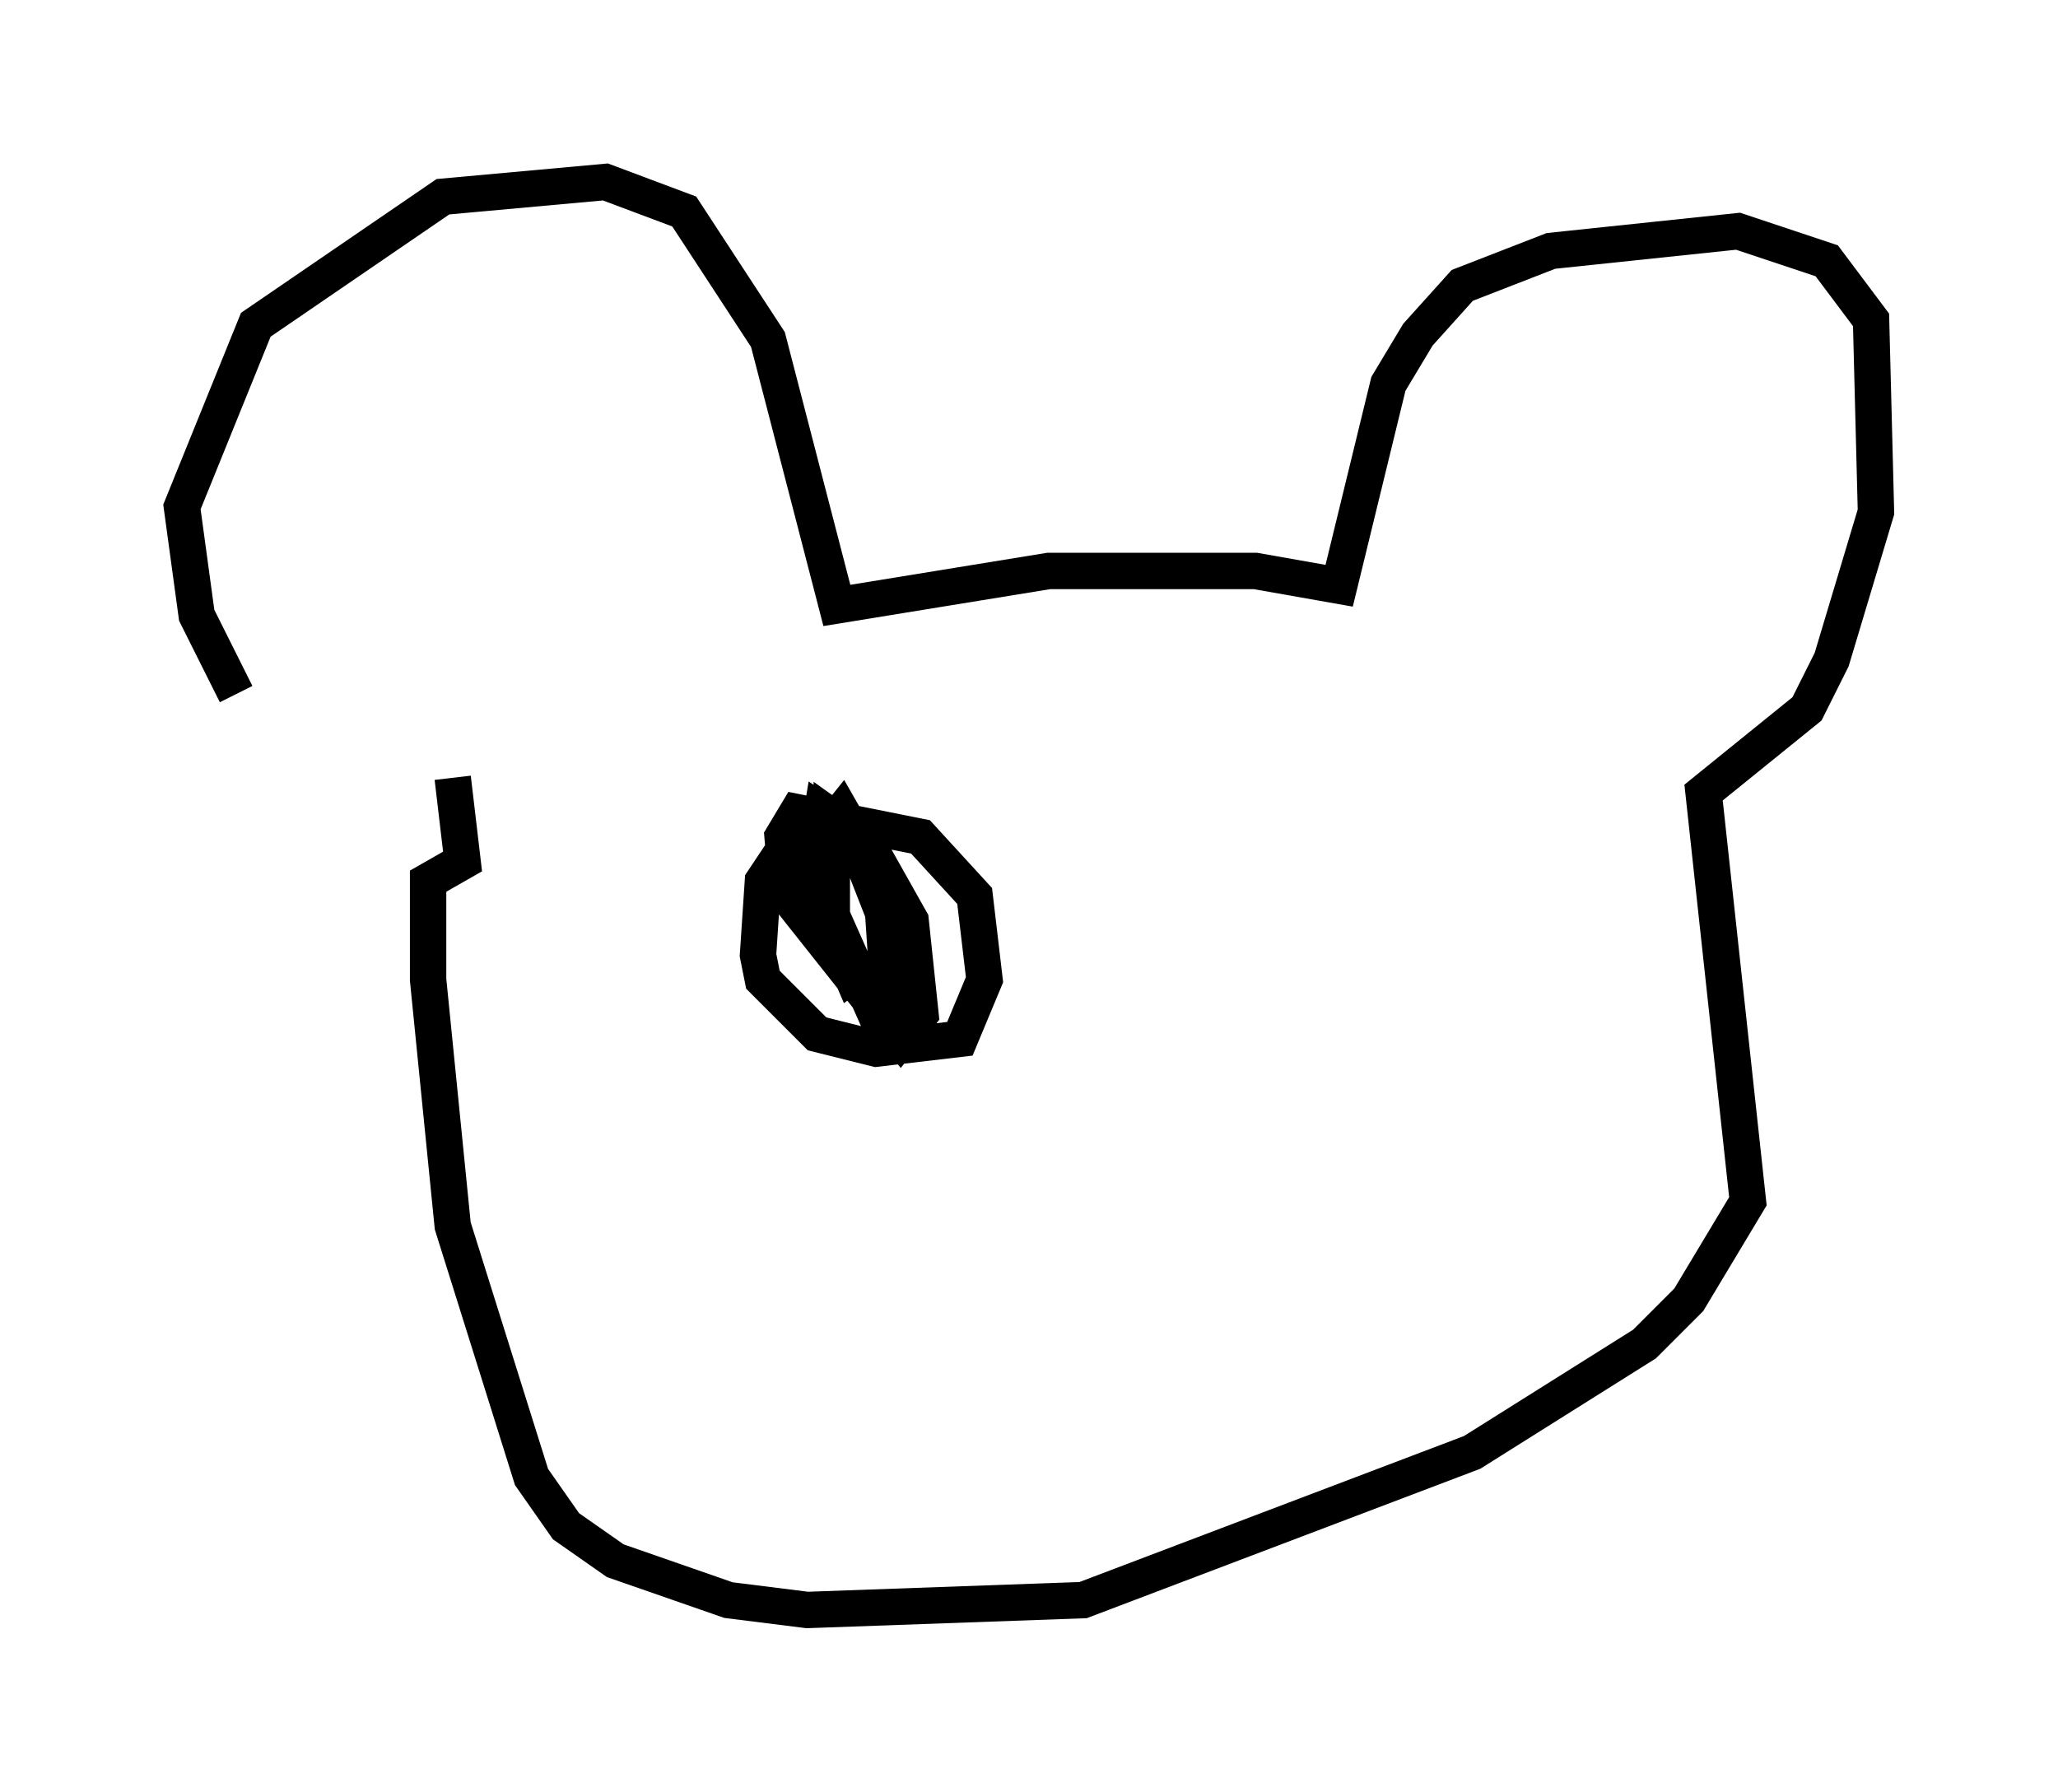 <?xml version="1.0" encoding="utf-8" ?>
<svg baseProfile="full" height="49.242" version="1.1" width="56.549" xmlns="http://www.w3.org/2000/svg" xmlns:ev="http://www.w3.org/2001/xml-events" xmlns:xlink="http://www.w3.org/1999/xlink"><defs /><rect fill="white" height="49.242" width="56.549" x="0" y="0" /><path d="M11.089, 21.238 m-4.601, -2.165 l-1.083, -2.165 -0.406, -2.977 l2.03, -5.007 5.142, -3.518 l4.465, -0.406 2.165, 0.812 l2.3, 3.518 1.894, 7.307 l5.819, -0.947 5.683, 0.0 l2.3, 0.406 1.353, -5.548 l0.812, -1.353 1.218, -1.353 l2.436, -0.947 5.142, -0.541 l2.436, 0.812 1.218, 1.624 l0.135, 5.277 -1.218, 4.059 l-0.677, 1.353 -2.842, 2.3 l1.218, 11.231 -1.624, 2.706 l-1.218, 1.218 -4.736, 2.977 l-10.69, 4.059 -7.578, 0.271 l-2.165, -0.271 -3.112, -1.083 l-1.353, -0.947 -0.947, -1.353 l-2.165, -6.901 -0.677, -6.766 l0.0, -2.706 0.947, -0.541 l-0.271, -2.3 m9.607, 1.218 l-1.083, 1.624 -0.135, 2.03 l0.135, 0.677 1.488, 1.488 l1.624, 0.406 2.3, -0.271 l0.677, -1.624 -0.271, -2.3 l-1.488, -1.624 -3.383, -0.677 l-0.406, 0.677 0.135, 1.624 l3.112, 3.924 0.541, -0.677 l-0.271, -2.571 -1.218, -2.165 l-0.947, -0.677 0.0, 2.706 l1.624, 3.654 0.135, -2.842 l-1.218, -3.112 -0.812, -0.541 l-0.406, 2.436 1.218, 1.894 l0.677, 0.271 0.271, -0.677 l-0.135, -2.03 -1.083, -1.894 l-0.541, 0.677 0.0, 1.894 l0.812, 1.894 0.541, -0.406 " fill="none" stroke="black" stroke-width="1" /></svg>